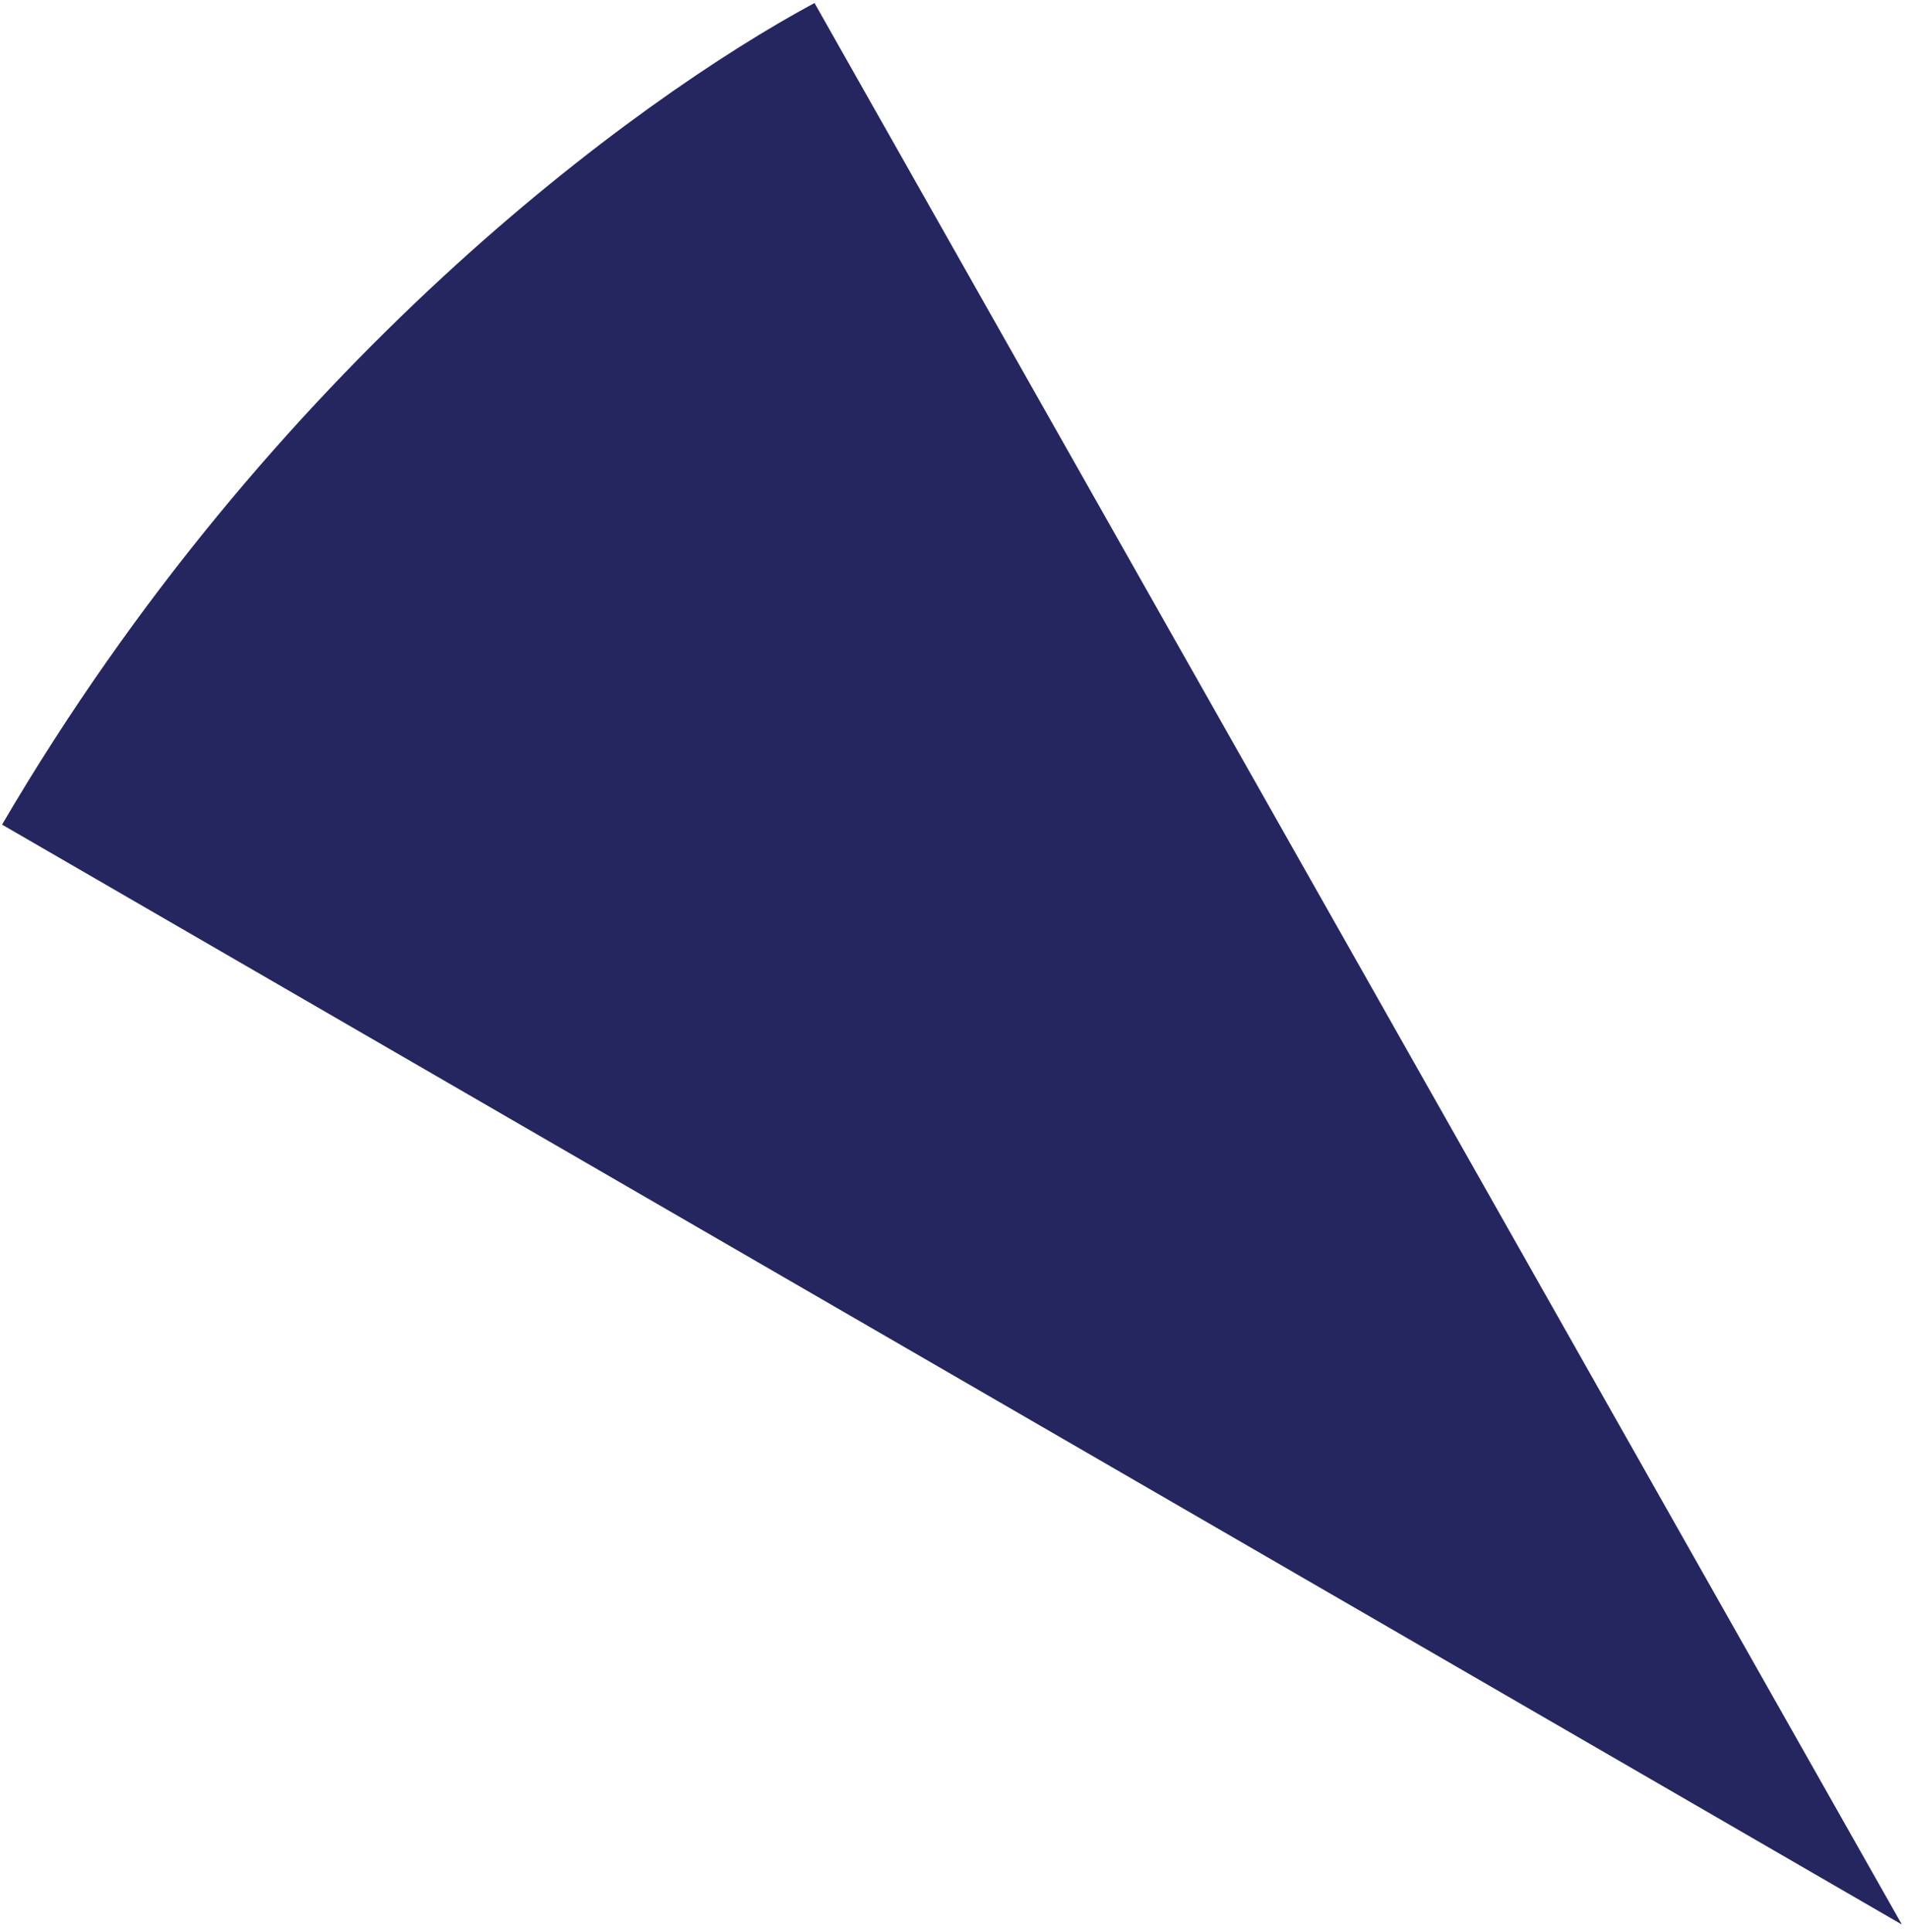 <svg width="243" height="246" viewBox="0 0 243 246" fill="none" xmlns="http://www.w3.org/2000/svg">
<path d="M0.261 105.004L242.22 245.063L103.733 0.383C80.876 12.691 34.493 46.563 0.261 105.004Z" fill="#25265F"/>
</svg>
